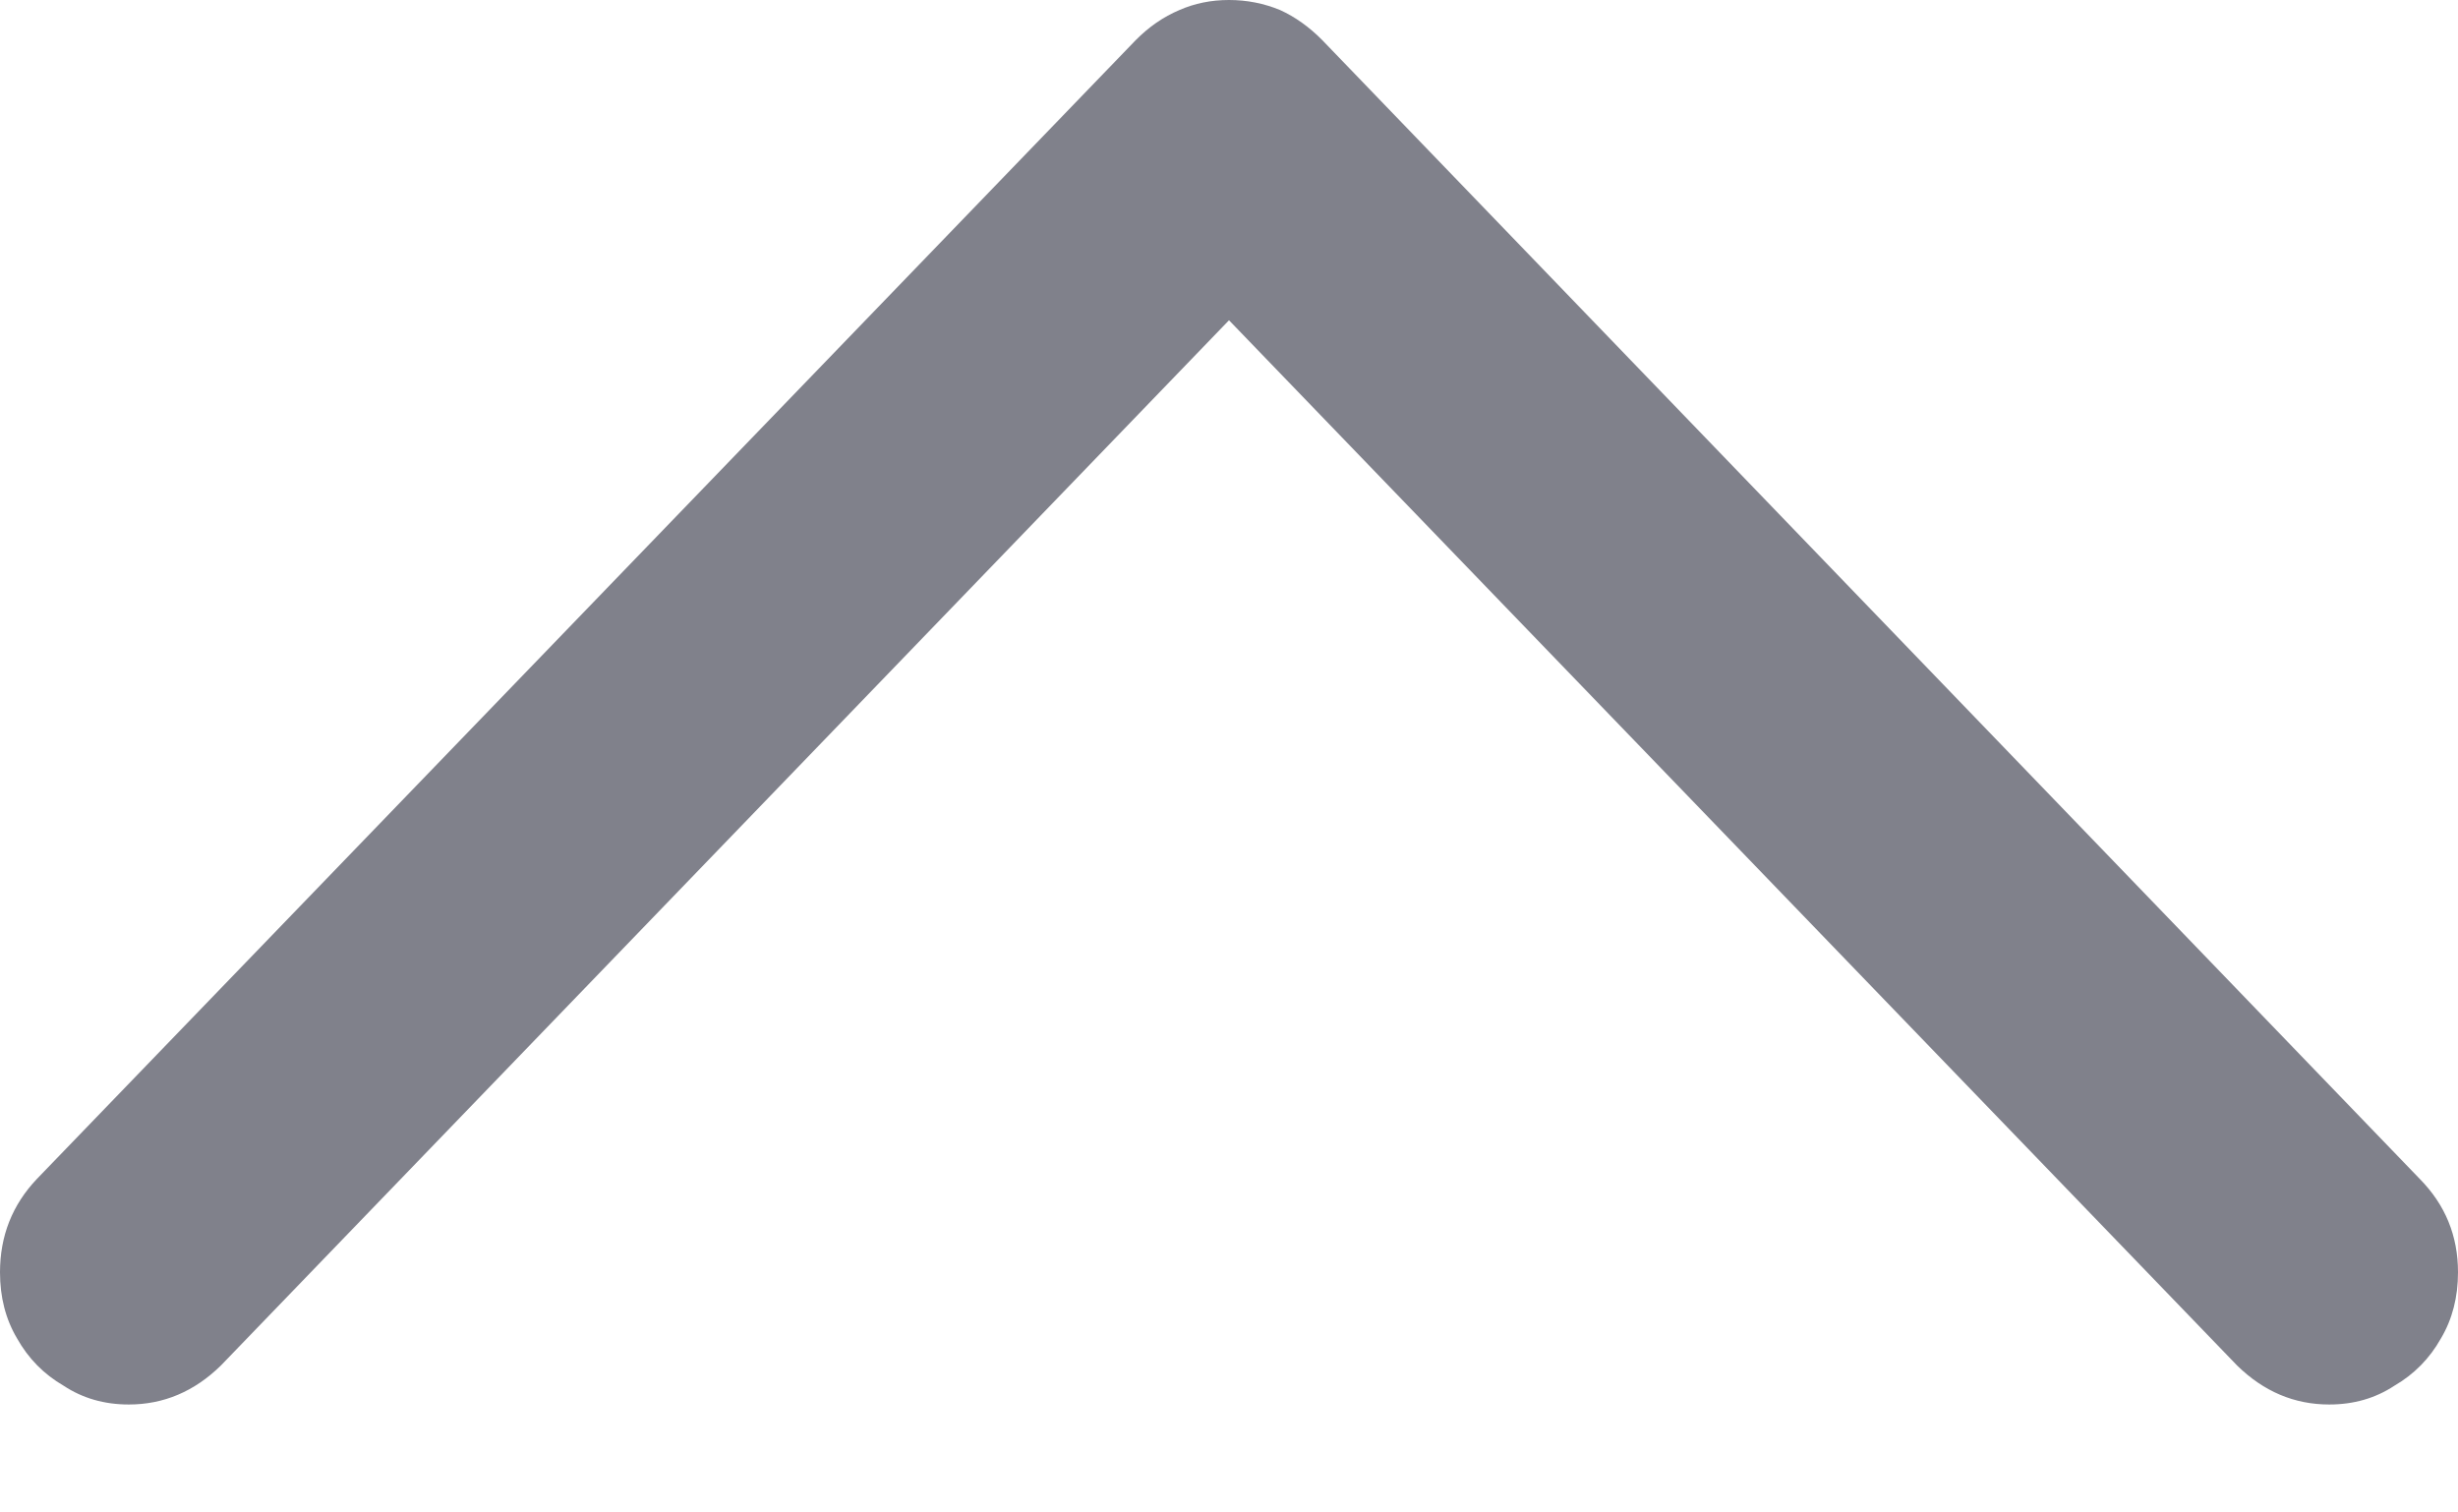 <svg width="13" height="8" viewBox="0 0 13 8" fill="none" xmlns="http://www.w3.org/2000/svg">
<path d="M6.5 0C6.405 0 6.318 0.018 6.238 0.053C6.153 0.089 6.076 0.142 6.006 0.213L0.195 6.236C0.065 6.373 0 6.537 0 6.73C0 6.861 0.03 6.978 0.09 7.079C0.15 7.186 0.232 7.269 0.337 7.33C0.437 7.396 0.552 7.429 0.681 7.429C0.866 7.429 1.028 7.36 1.168 7.223L6.5 1.694L11.832 7.223C11.972 7.36 12.134 7.429 12.319 7.429C12.448 7.429 12.563 7.396 12.663 7.33C12.768 7.269 12.85 7.186 12.91 7.079C12.97 6.978 13 6.861 13 6.73C13 6.537 12.933 6.373 12.798 6.236L6.994 0.213C6.924 0.142 6.849 0.089 6.77 0.053C6.685 0.018 6.595 0 6.5 0Z" fill="#80818B"/>
</svg>
